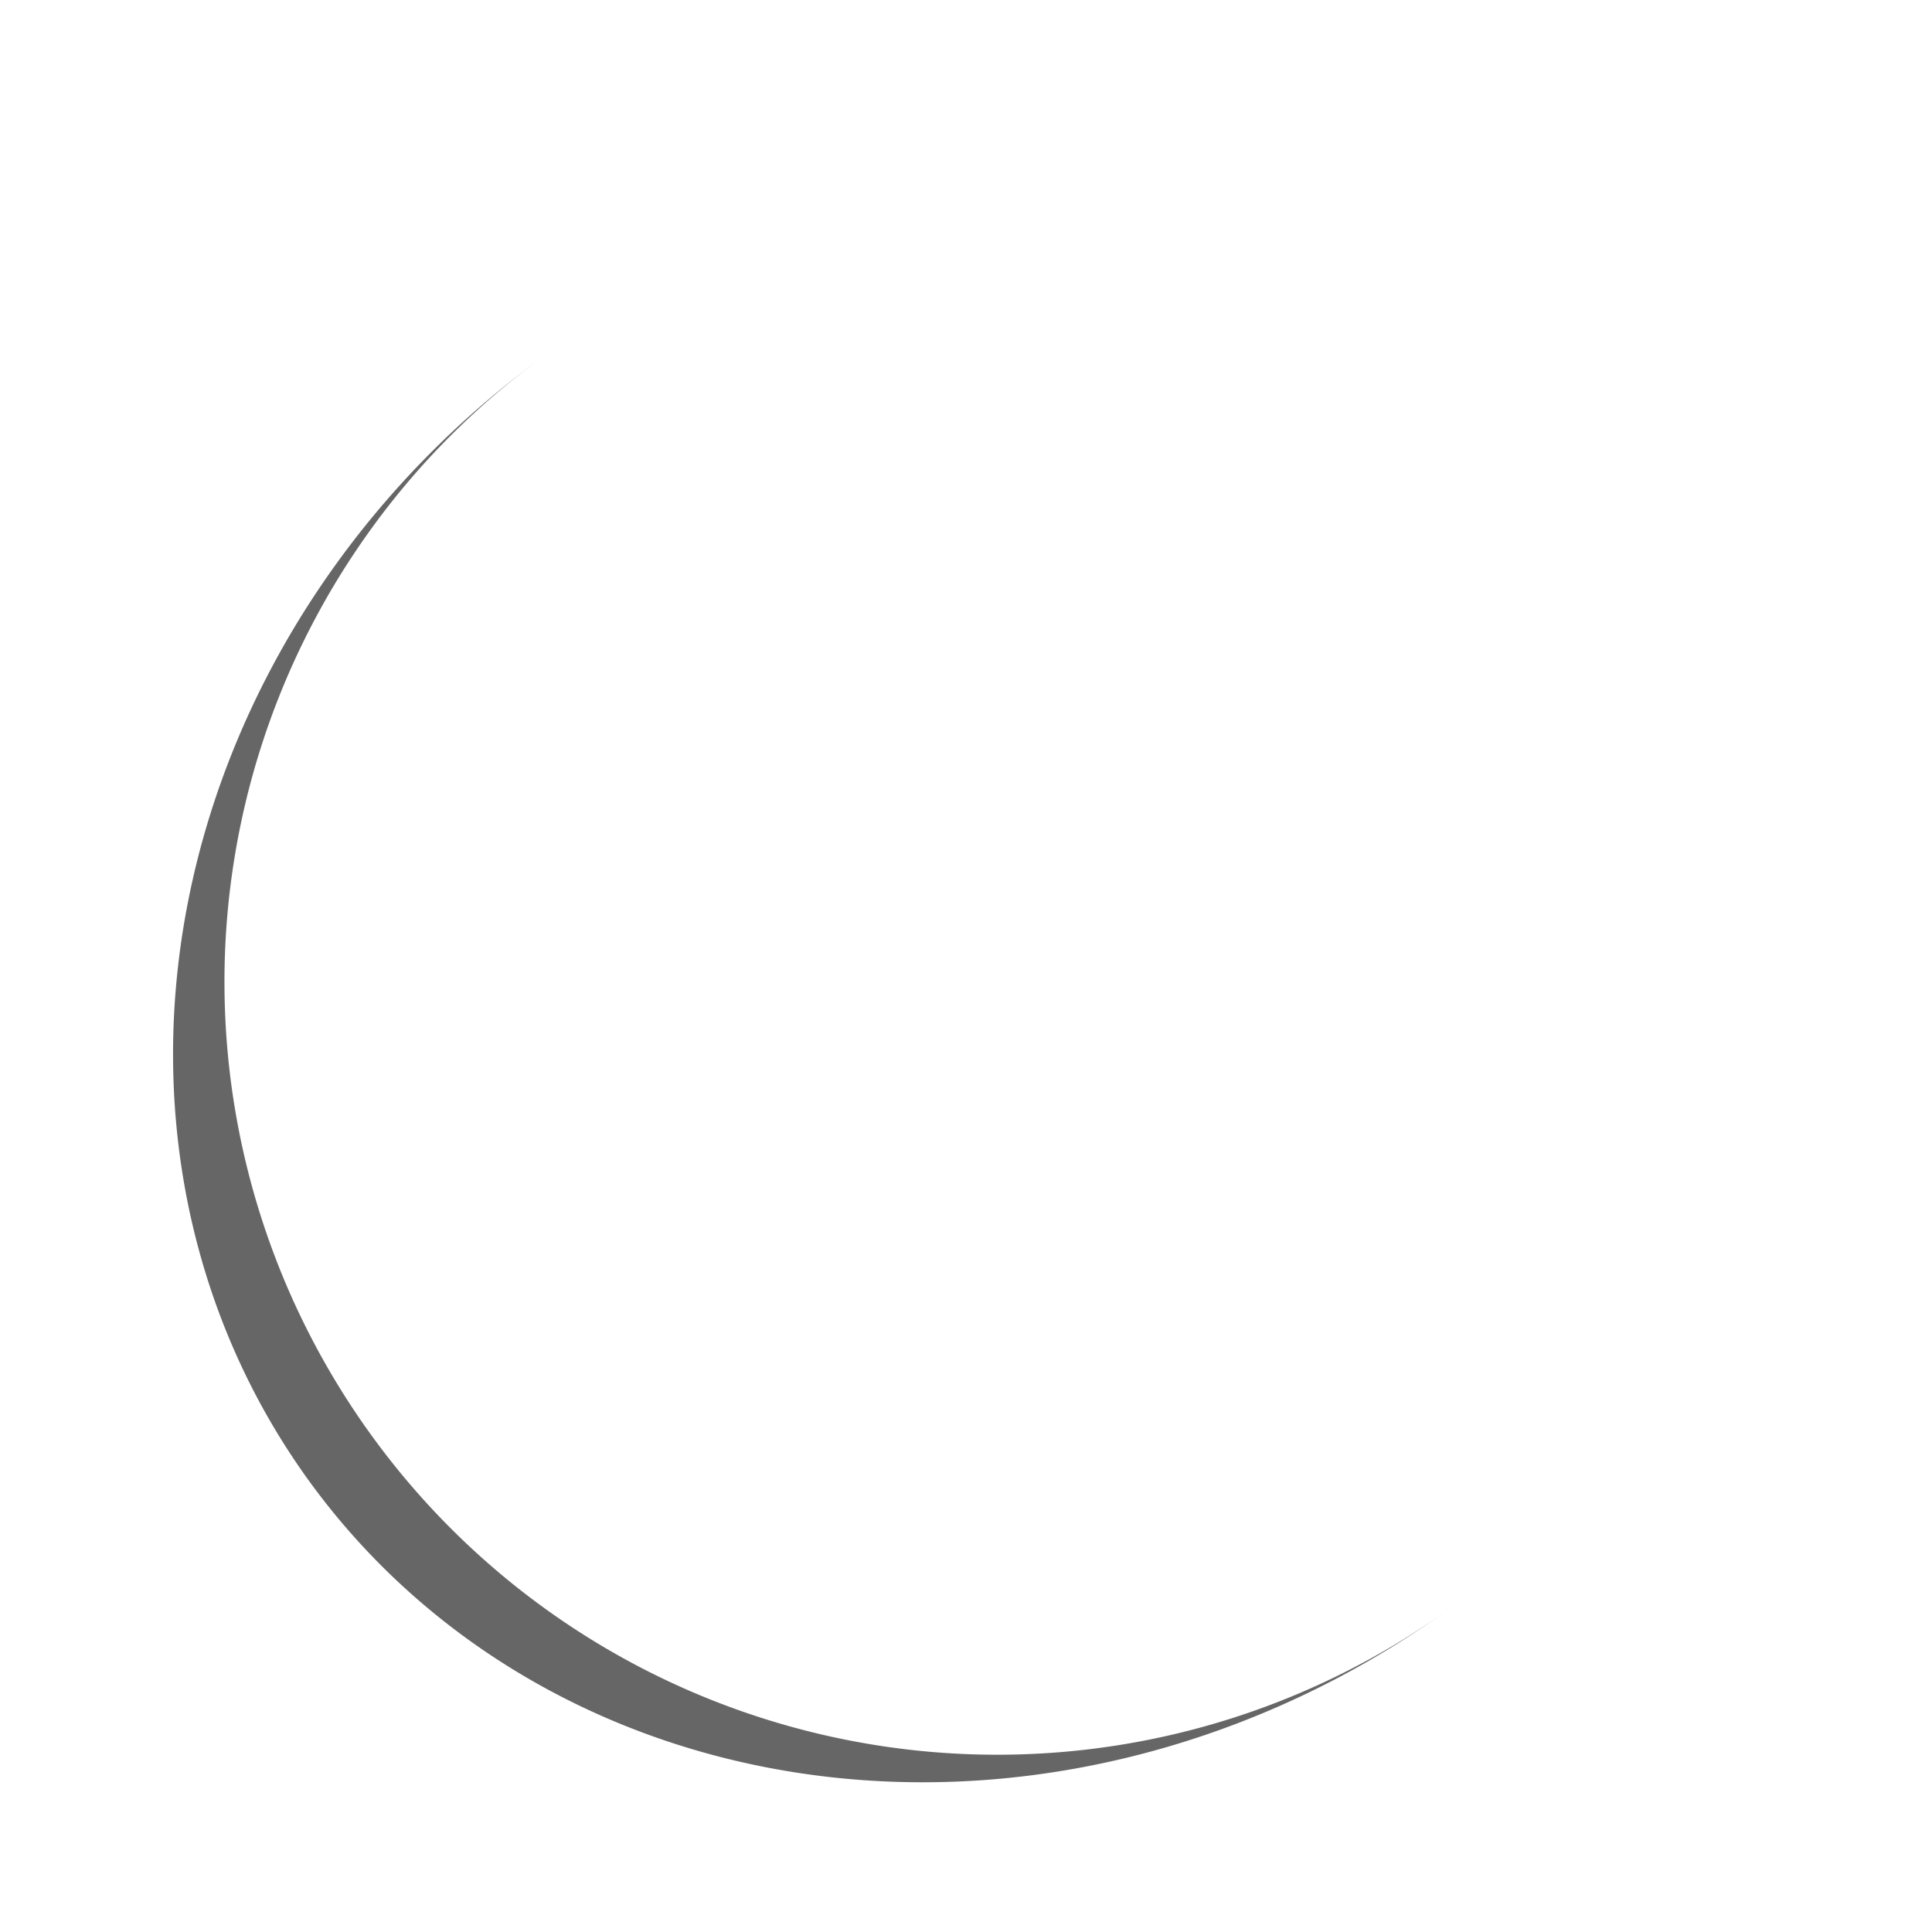<svg xmlns="http://www.w3.org/2000/svg" width="30" height="30" class="lds-eclipse" preserveAspectRatio="xMidYMid" viewBox="0 0 100 100"><path fill="#666" stroke="none" d="M10 50A40 40 0 0 0 90 50A40 44 0 0 1 10 50" ng-attr-d="{{config.pathCmd}}" ng-attr-fill="{{config.color}}" transform="rotate(54 50 52)"><animateTransform attributeName="transform" begin="0s" calcMode="linear" dur="1s" keyTimes="0;1" repeatCount="indefinite" type="rotate" values="0 50 52;360 50 52"/></path></svg>